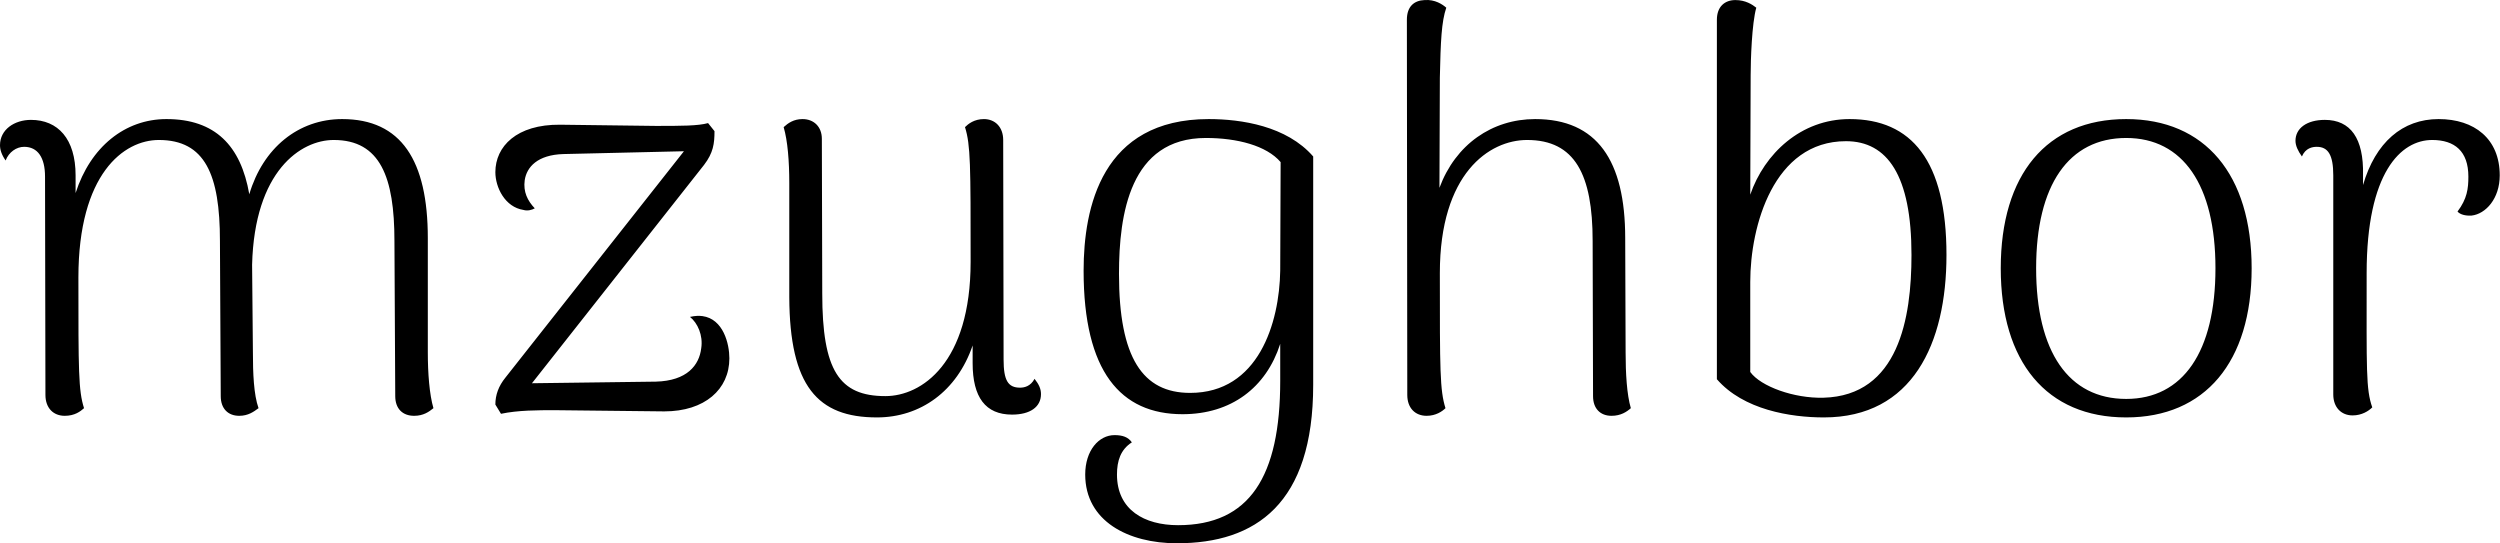 <svg data-v-423bf9ae="" xmlns="http://www.w3.org/2000/svg" viewBox="0 0 276.064 60" class="font"><!----><!----><!----><g data-v-423bf9ae="" id="dcb777cb-a93e-4b5b-9f04-1906ccd56de3" fill="black" transform="matrix(4.44,0,0,4.44,-1.865,-21.394)"><path d="M11.06 13.58L11.06 10.74C11.06 8.81 10.40 7.78 8.93 7.78C7.84 7.78 6.96 8.50 6.62 9.65C6.41 8.44 5.77 7.78 4.56 7.78C3.53 7.78 2.67 8.47 2.30 9.62L2.30 9.18C2.30 8.27 1.86 7.80 1.19 7.80C0.78 7.80 0.42 8.04 0.42 8.43C0.42 8.54 0.46 8.67 0.56 8.81C0.64 8.60 0.83 8.47 1.02 8.47C1.36 8.47 1.54 8.74 1.54 9.21L1.55 14.64C1.55 14.97 1.75 15.16 2.03 15.16C2.28 15.16 2.42 15.05 2.51 14.97C2.37 14.53 2.37 14.04 2.37 11.72C2.37 9.14 3.50 8.30 4.37 8.30C5.52 8.30 5.89 9.16 5.89 10.81L5.91 14.67C5.91 14.98 6.09 15.16 6.37 15.16C6.59 15.16 6.73 15.06 6.85 14.97C6.73 14.63 6.71 14.10 6.71 13.58L6.69 11.40C6.75 9.07 7.90 8.30 8.72 8.30C9.88 8.30 10.23 9.23 10.23 10.81L10.25 14.67C10.25 14.98 10.43 15.16 10.72 15.16C10.95 15.16 11.09 15.06 11.20 14.97C11.10 14.63 11.06 14.10 11.06 13.58ZM17.89 12.68C17.81 12.67 17.71 12.67 17.58 12.70C17.77 12.85 17.91 13.16 17.86 13.48C17.81 13.90 17.51 14.29 16.73 14.31L13.65 14.35L17.93 8.92C18.16 8.62 18.19 8.39 18.19 8.08L18.03 7.88C17.78 7.95 17.36 7.95 16.73 7.95L14.35 7.92C13.27 7.91 12.74 8.46 12.74 9.10C12.74 9.48 12.98 9.97 13.44 10.04C13.54 10.07 13.65 10.04 13.72 10.00C13.54 9.81 13.43 9.59 13.47 9.30C13.52 8.97 13.79 8.67 14.43 8.65L17.43 8.58L12.99 14.21C12.82 14.42 12.74 14.64 12.74 14.88L12.88 15.11C13.30 15.02 13.80 15.02 14.22 15.02L16.94 15.05C17.95 15.05 18.56 14.50 18.56 13.73C18.56 13.37 18.41 12.75 17.89 12.68ZM26.15 14.24C26.05 14.43 25.89 14.46 25.79 14.46C25.49 14.46 25.38 14.28 25.38 13.76L25.37 8.30C25.37 7.98 25.17 7.78 24.89 7.78C24.65 7.78 24.50 7.90 24.42 7.98C24.56 8.43 24.56 8.92 24.56 11.33C24.56 13.85 23.34 14.67 22.44 14.67C21.29 14.67 20.87 14.03 20.87 12.12L20.86 8.27C20.86 7.97 20.66 7.78 20.38 7.78C20.16 7.78 20.02 7.88 19.91 7.98C20.01 8.32 20.05 8.83 20.05 9.37L20.05 12.21C20.06 14.42 20.75 15.20 22.23 15.20C23.31 15.20 24.22 14.55 24.61 13.41L24.61 13.85C24.61 14.70 24.93 15.13 25.59 15.13C26.04 15.13 26.31 14.94 26.31 14.62C26.31 14.49 26.26 14.38 26.15 14.24ZM29.69 18.33C31.65 18.33 33.08 17.35 33.08 14.39L33.08 8.71C32.42 7.95 31.29 7.78 30.48 7.78C27.82 7.78 27.37 9.98 27.37 11.55C27.37 14.06 28.29 15.12 29.83 15.12C31.04 15.12 31.91 14.46 32.26 13.37L32.26 14.29C32.26 16.67 31.50 17.88 29.72 17.88C28.88 17.88 28.20 17.50 28.20 16.62C28.20 16.28 28.29 16.00 28.57 15.82C28.48 15.69 28.34 15.64 28.14 15.64C27.75 15.64 27.41 16.02 27.41 16.62C27.41 17.78 28.48 18.33 29.69 18.33ZM30.02 14.59C28.84 14.59 28.25 13.72 28.25 11.63C28.25 10.15 28.52 8.25 30.41 8.25C31.19 8.25 31.92 8.44 32.27 8.85L32.26 11.55C32.24 12.85 31.72 14.59 30.02 14.59ZM40.85 13.58L40.84 10.74C40.84 8.81 40.14 7.78 38.60 7.78C37.53 7.78 36.62 8.41 36.22 9.49L36.23 6.75C36.25 5.84 36.27 5.36 36.39 5.01C36.30 4.93 36.11 4.80 35.85 4.82C35.59 4.83 35.41 4.98 35.41 5.31L35.42 14.64C35.42 14.97 35.62 15.16 35.90 15.16C36.13 15.16 36.29 15.05 36.37 14.97C36.23 14.52 36.23 14.03 36.23 11.61C36.23 9.13 37.46 8.30 38.40 8.30C39.59 8.30 40.03 9.16 40.03 10.81L40.04 14.67C40.04 14.98 40.22 15.16 40.50 15.16C40.73 15.16 40.88 15.06 40.98 14.97C40.88 14.63 40.85 14.10 40.85 13.58ZM45.78 15.20C47.98 15.20 48.83 13.37 48.83 11.16C48.83 8.81 47.96 7.78 46.42 7.78C45.21 7.78 44.30 8.64 43.95 9.66L43.96 6.69C43.96 6.31 43.99 5.40 44.10 5.01C44.00 4.93 43.83 4.82 43.58 4.82C43.32 4.82 43.12 4.98 43.12 5.31L43.12 14.25C43.78 15.01 44.95 15.20 45.78 15.20ZM45.77 14.71C45.04 14.73 44.21 14.43 43.95 14.07L43.95 11.83C43.95 10.44 44.53 8.33 46.33 8.33C47.36 8.33 47.96 9.18 47.96 11.16C47.96 12.73 47.64 14.66 45.77 14.71ZM53.30 15.20C55.26 15.20 56.42 13.82 56.42 11.49C56.42 9.16 55.26 7.78 53.30 7.78C51.32 7.78 50.18 9.16 50.18 11.49C50.18 13.82 51.32 15.20 53.30 15.20ZM53.30 14.74C51.87 14.74 51.06 13.57 51.06 11.49C51.06 9.42 51.87 8.25 53.30 8.25C54.71 8.25 55.52 9.42 55.52 11.49C55.52 13.57 54.71 14.74 53.30 14.74ZM61.07 7.78C60.17 7.78 59.50 8.36 59.19 9.42L59.19 9.17C59.21 8.26 58.88 7.80 58.24 7.80C57.79 7.80 57.51 8.01 57.51 8.32C57.51 8.44 57.57 8.57 57.67 8.71C57.76 8.50 57.93 8.47 58.04 8.47C58.32 8.47 58.45 8.67 58.45 9.18L58.45 14.63C58.45 14.95 58.65 15.15 58.93 15.15C59.16 15.15 59.33 15.04 59.42 14.95C59.26 14.50 59.28 14.01 59.28 11.61C59.28 9.11 60.13 8.30 60.91 8.30C61.47 8.30 61.81 8.58 61.81 9.21C61.81 9.51 61.78 9.76 61.54 10.08C61.60 10.15 61.73 10.19 61.89 10.18C62.24 10.14 62.59 9.76 62.59 9.18C62.59 8.27 61.96 7.78 61.07 7.78Z"></path></g><!----><!----></svg>